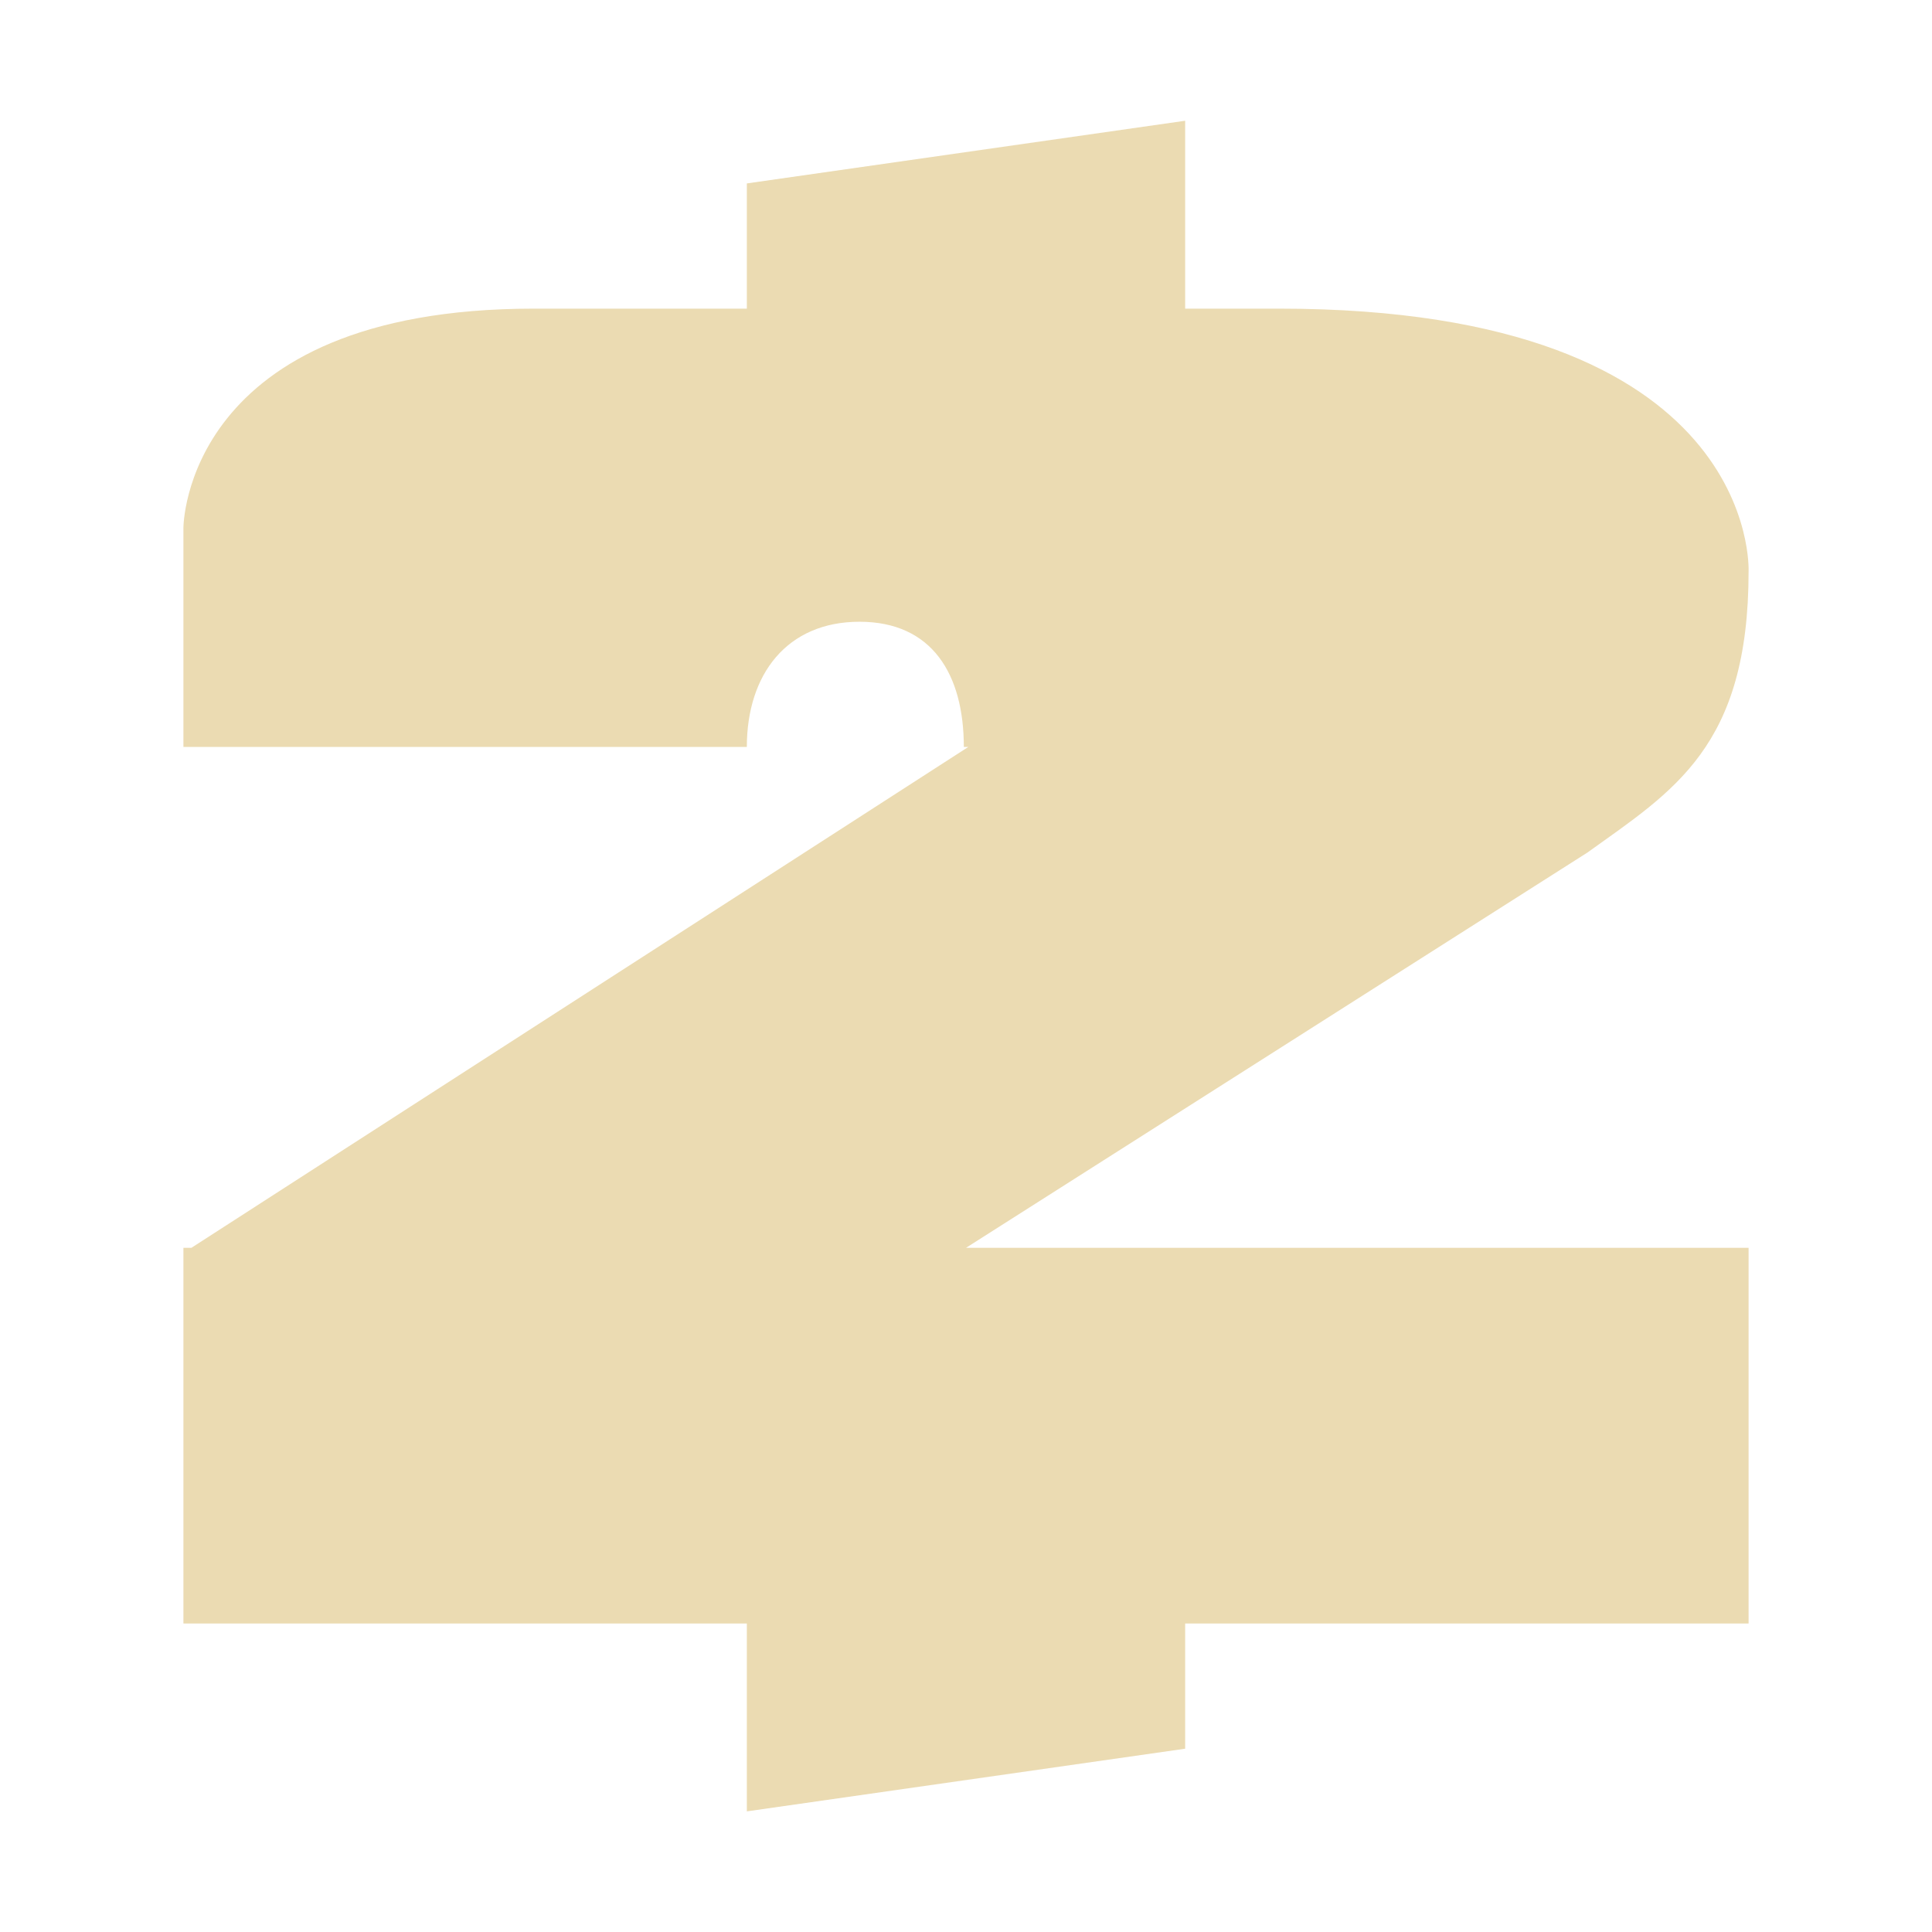 <svg width="16" height="16" version="1.1" xmlns="http://www.w3.org/2000/svg">
  <defs>
    <style id="current-color-scheme" type="text/css">.ColorScheme-Text { color:#ebdbb2; } .ColorScheme-Highlight { color:#458588; }</style>
  </defs>
  <path class="ColorScheme-Text" d="m9.815 1-3.63 0.519v1.037h-1.763c-2.903 0-2.903 1.815-2.903 1.815v1.815h4.666c0-0.601 0.332-1.037 0.933-1.037 0.602 0 0.864 0.436 0.864 1.037h0.037l-6.434 4.148h-0.066v3.111h4.666v1.556l3.63-0.519v-1.037h4.666v-3.111h-6.481l5.147-3.274c0.711-0.511 1.334-0.874 1.334-2.327 0 0 0.104-2.177-3.888-2.177h-0.778z" fill="currentColor"/>
</svg>
